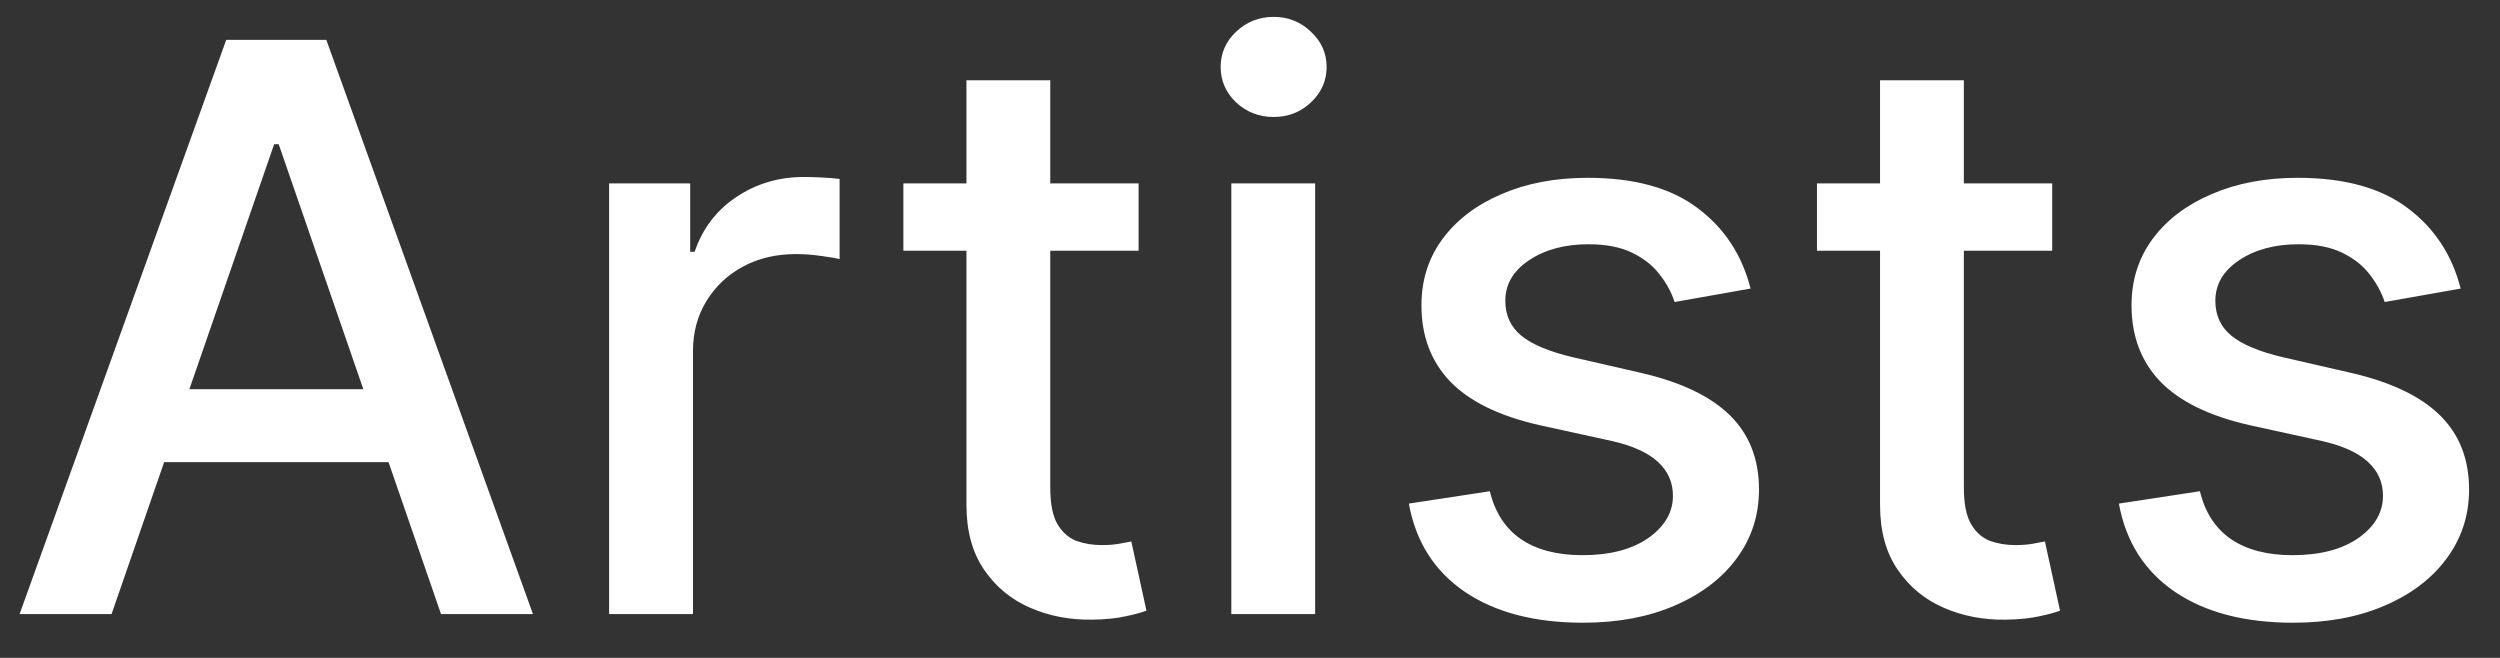 <svg width="57" height="15" viewBox="0 0 57 15" fill="none" xmlns="http://www.w3.org/2000/svg">
<rect x="0" y="0" width="57" height="15" fill="#333333" stroke="none"/>
<path d="M2.544 14H0.447L5.158 0.909H7.44L12.151 14H10.055L6.354 3.287H6.251L2.544 14ZM2.896 8.874H9.697V10.536H2.896V8.874ZM13.888 14V4.182H15.736V5.741H15.838C16.017 5.213 16.332 4.798 16.784 4.495C17.24 4.188 17.756 4.035 18.331 4.035C18.45 4.035 18.591 4.039 18.753 4.048C18.919 4.056 19.049 4.067 19.143 4.08V5.908C19.066 5.886 18.93 5.863 18.733 5.837C18.538 5.808 18.341 5.793 18.145 5.793C17.694 5.793 17.291 5.888 16.937 6.08C16.588 6.268 16.311 6.53 16.106 6.866C15.902 7.199 15.8 7.578 15.8 8.004V14H13.888ZM25.96 4.182V5.716H20.597V4.182H25.96ZM22.035 1.83H23.946V11.117C23.946 11.488 24.002 11.767 24.112 11.954C24.223 12.138 24.366 12.264 24.541 12.332C24.72 12.396 24.913 12.428 25.122 12.428C25.276 12.428 25.41 12.417 25.525 12.396C25.64 12.374 25.73 12.357 25.794 12.345L26.139 13.923C26.028 13.966 25.87 14.008 25.666 14.051C25.461 14.098 25.205 14.124 24.899 14.128C24.396 14.136 23.927 14.047 23.492 13.859C23.058 13.672 22.706 13.382 22.438 12.99C22.169 12.598 22.035 12.106 22.035 11.514V1.83ZM28.074 14V4.182H29.985V14H28.074ZM29.039 2.667C28.707 2.667 28.421 2.556 28.183 2.335C27.948 2.109 27.831 1.84 27.831 1.529C27.831 1.214 27.948 0.945 28.183 0.724C28.421 0.498 28.707 0.385 29.039 0.385C29.371 0.385 29.655 0.498 29.889 0.724C30.128 0.945 30.247 1.214 30.247 1.529C30.247 1.84 30.128 2.109 29.889 2.335C29.655 2.556 29.371 2.667 29.039 2.667ZM39.913 6.579L38.181 6.886C38.109 6.664 37.994 6.453 37.836 6.253C37.683 6.053 37.474 5.888 37.21 5.761C36.946 5.633 36.615 5.569 36.219 5.569C35.678 5.569 35.226 5.69 34.864 5.933C34.502 6.172 34.321 6.481 34.321 6.86C34.321 7.188 34.442 7.452 34.685 7.653C34.928 7.853 35.32 8.017 35.861 8.145L37.421 8.503C38.324 8.712 38.997 9.033 39.441 9.468C39.884 9.903 40.105 10.467 40.105 11.162C40.105 11.75 39.935 12.274 39.594 12.734C39.257 13.19 38.786 13.548 38.181 13.808C37.58 14.068 36.884 14.198 36.091 14.198C34.992 14.198 34.095 13.964 33.4 13.495C32.705 13.022 32.279 12.351 32.122 11.482L33.969 11.2C34.084 11.682 34.321 12.046 34.678 12.293C35.036 12.536 35.503 12.658 36.078 12.658C36.705 12.658 37.205 12.528 37.58 12.268C37.955 12.004 38.143 11.682 38.143 11.303C38.143 10.996 38.028 10.738 37.798 10.529C37.572 10.32 37.225 10.163 36.756 10.056L35.094 9.692C34.178 9.483 33.5 9.151 33.061 8.695C32.627 8.239 32.409 7.661 32.409 6.962C32.409 6.383 32.571 5.876 32.895 5.441C33.219 5.006 33.666 4.668 34.237 4.425C34.808 4.178 35.462 4.054 36.2 4.054C37.261 4.054 38.096 4.284 38.705 4.744C39.315 5.2 39.718 5.812 39.913 6.579ZM46.79 4.182V5.716H41.427V4.182H46.79ZM42.865 1.83H44.776V11.117C44.776 11.488 44.832 11.767 44.943 11.954C45.053 12.138 45.196 12.264 45.371 12.332C45.55 12.396 45.744 12.428 45.952 12.428C46.106 12.428 46.24 12.417 46.355 12.396C46.47 12.374 46.56 12.357 46.624 12.345L46.969 13.923C46.858 13.966 46.7 14.008 46.496 14.051C46.291 14.098 46.035 14.124 45.729 14.128C45.226 14.136 44.757 14.047 44.322 13.859C43.888 13.672 43.536 13.382 43.268 12.99C42.999 12.598 42.865 12.106 42.865 11.514V1.83ZM56.103 6.579L54.371 6.886C54.298 6.664 54.183 6.453 54.026 6.253C53.872 6.053 53.663 5.888 53.399 5.761C53.135 5.633 52.805 5.569 52.408 5.569C51.867 5.569 51.416 5.69 51.053 5.933C50.691 6.172 50.51 6.481 50.51 6.86C50.51 7.188 50.631 7.452 50.874 7.653C51.117 7.853 51.509 8.017 52.05 8.145L53.61 8.503C54.514 8.712 55.187 9.033 55.63 9.468C56.073 9.903 56.295 10.467 56.295 11.162C56.295 11.75 56.124 12.274 55.783 12.734C55.447 13.19 54.976 13.548 54.371 13.808C53.77 14.068 53.073 14.198 52.281 14.198C51.181 14.198 50.284 13.964 49.59 13.495C48.895 13.022 48.469 12.351 48.311 11.482L50.158 11.2C50.273 11.682 50.51 12.046 50.868 12.293C51.226 12.536 51.693 12.658 52.268 12.658C52.894 12.658 53.395 12.528 53.77 12.268C54.145 12.004 54.332 11.682 54.332 11.303C54.332 10.996 54.217 10.738 53.987 10.529C53.761 10.32 53.414 10.163 52.945 10.056L51.283 9.692C50.367 9.483 49.69 9.151 49.251 8.695C48.816 8.239 48.599 7.661 48.599 6.962C48.599 6.383 48.761 5.876 49.084 5.441C49.408 5.006 49.856 4.668 50.427 4.425C50.998 4.178 51.652 4.054 52.389 4.054C53.45 4.054 54.285 4.284 54.895 4.744C55.504 5.2 55.907 5.812 56.103 6.579Z" fill="white"/>
</svg>
